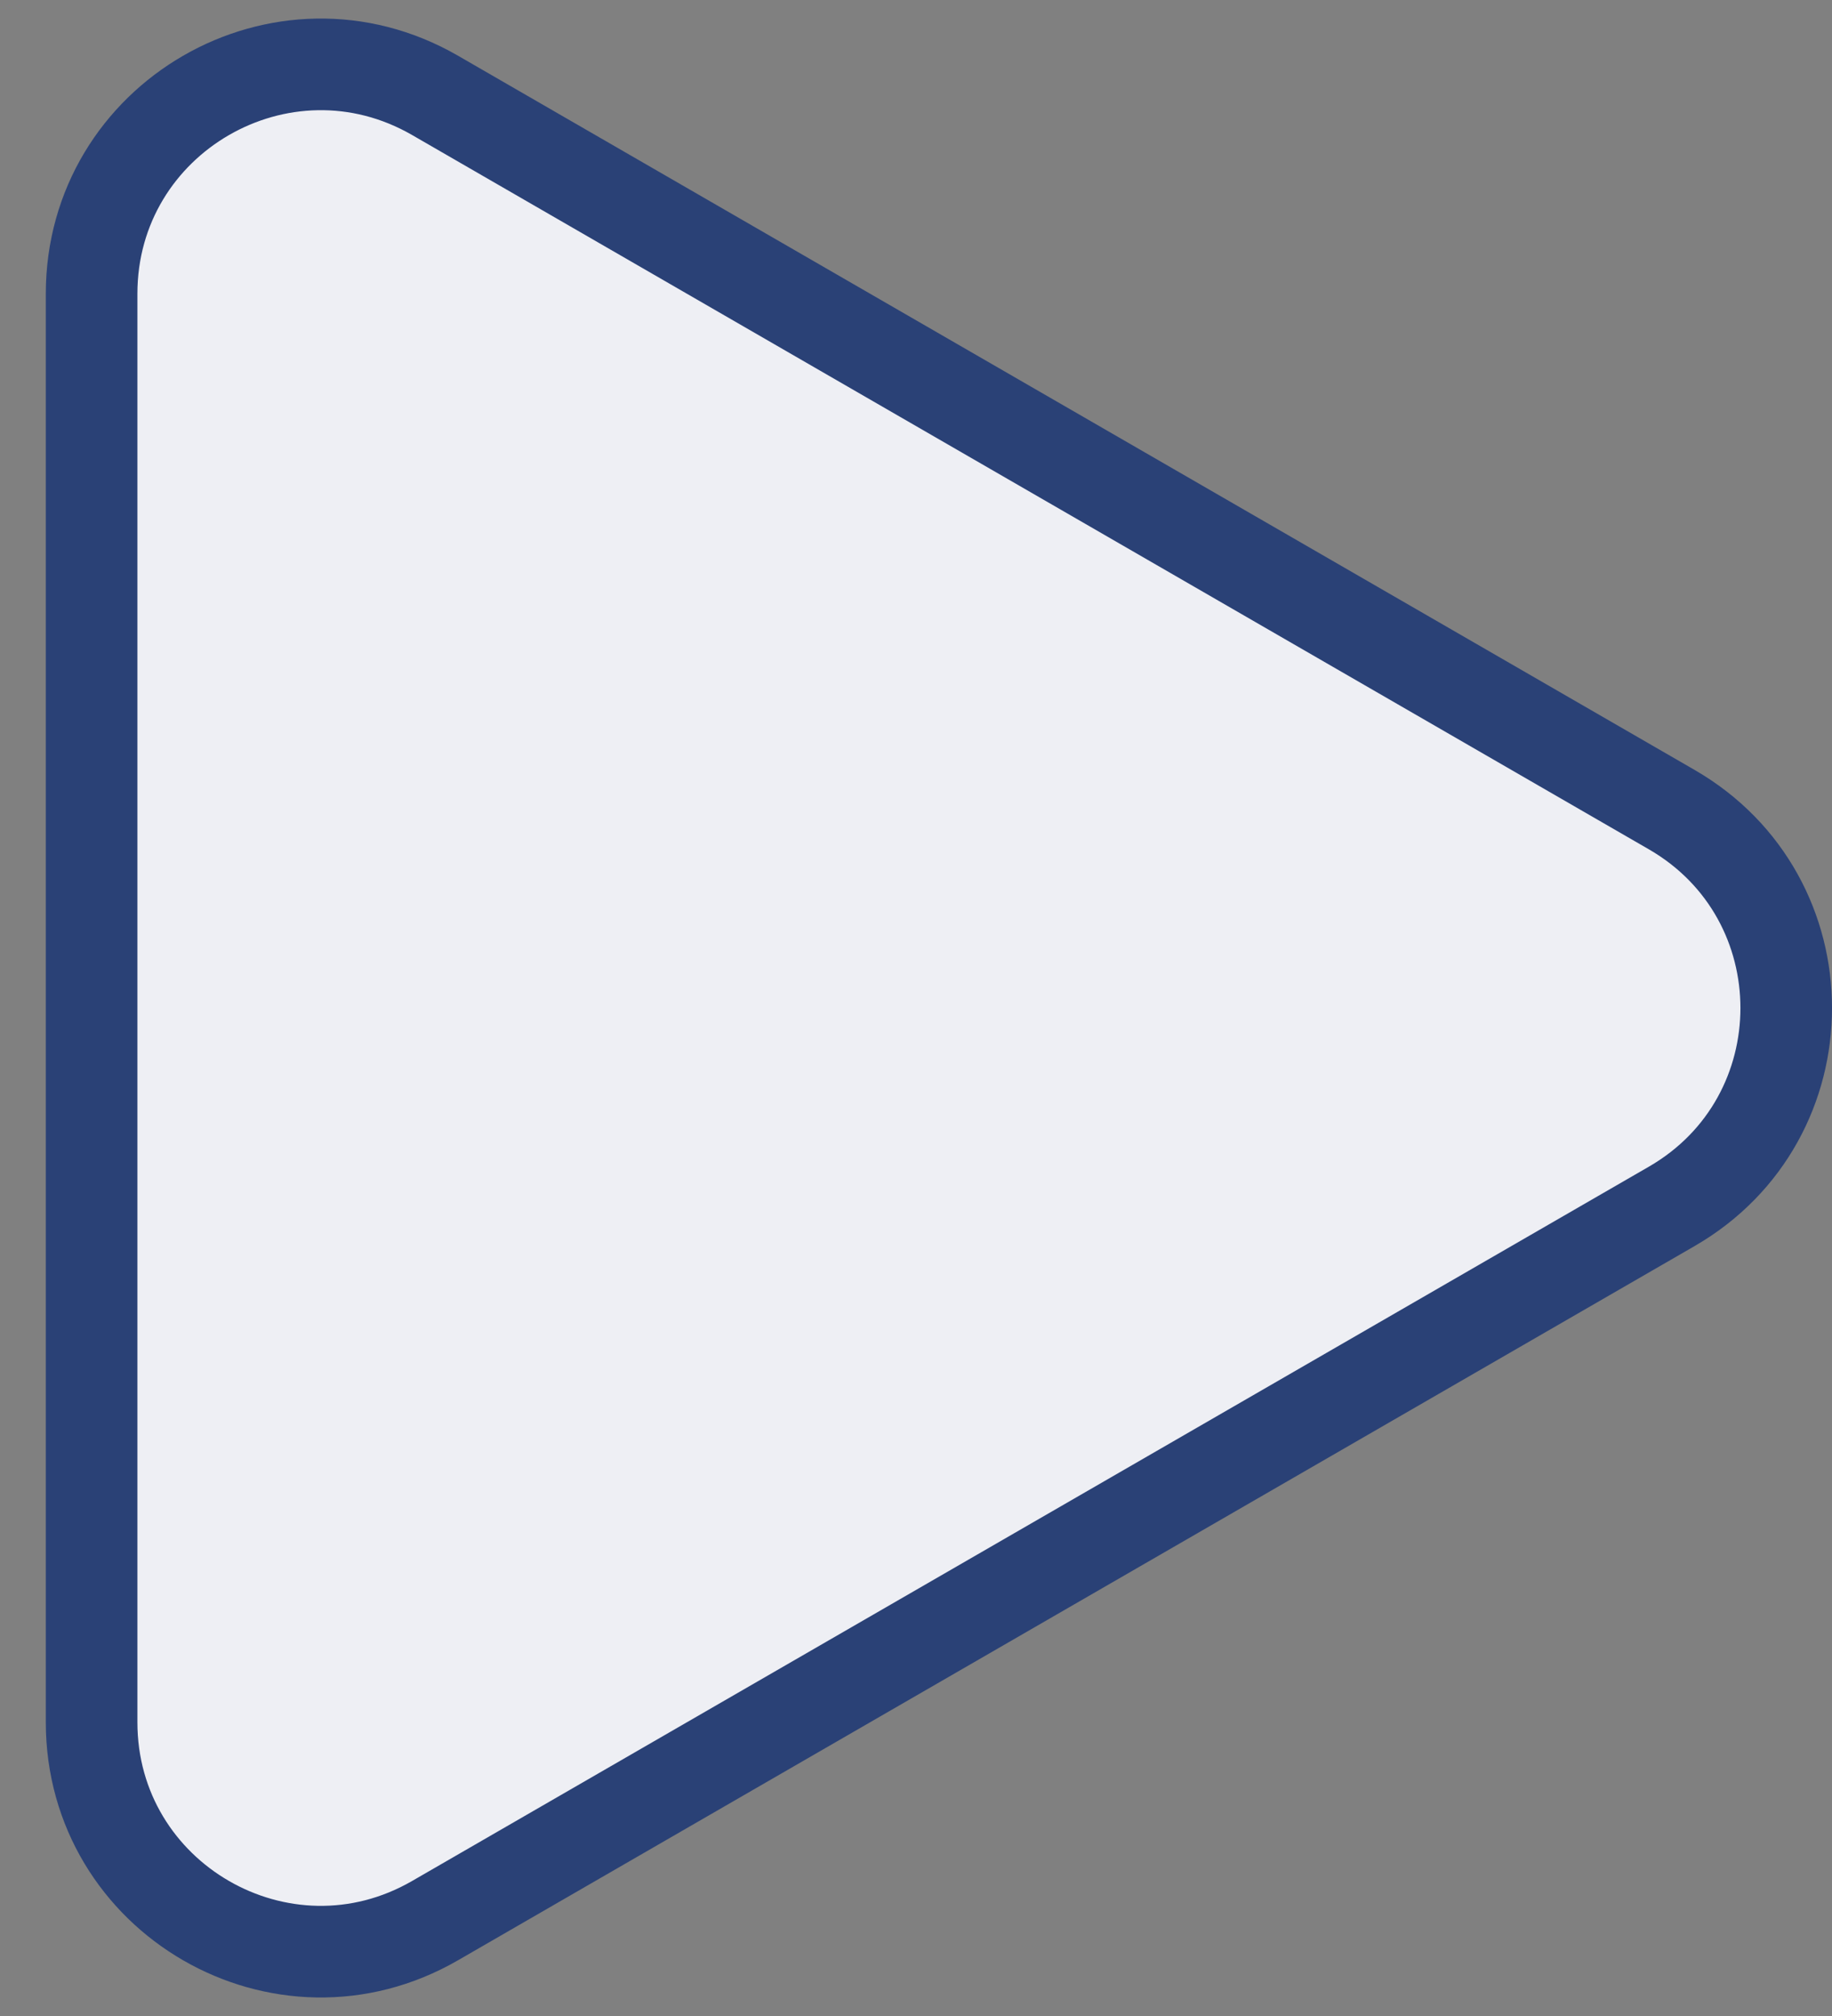 <svg width="20" height="22" viewBox="0 0 20 22" fill="none" xmlns="http://www.w3.org/2000/svg">
<rect x="0" y="0" width="20" height="22" fill="#808080" stroke="none"/>
<path id="Polygon 1" d="M18.25 8.835C19.917 9.797 19.917 12.203 18.25 13.165L4.75 20.959C3.083 21.922 1 20.719 1 18.794L1 3.206C1 1.281 3.083 0.079 4.75 1.041L18.25 8.835Z" fill="#EEEFF4" stroke="#2A4176"/>
</svg>
